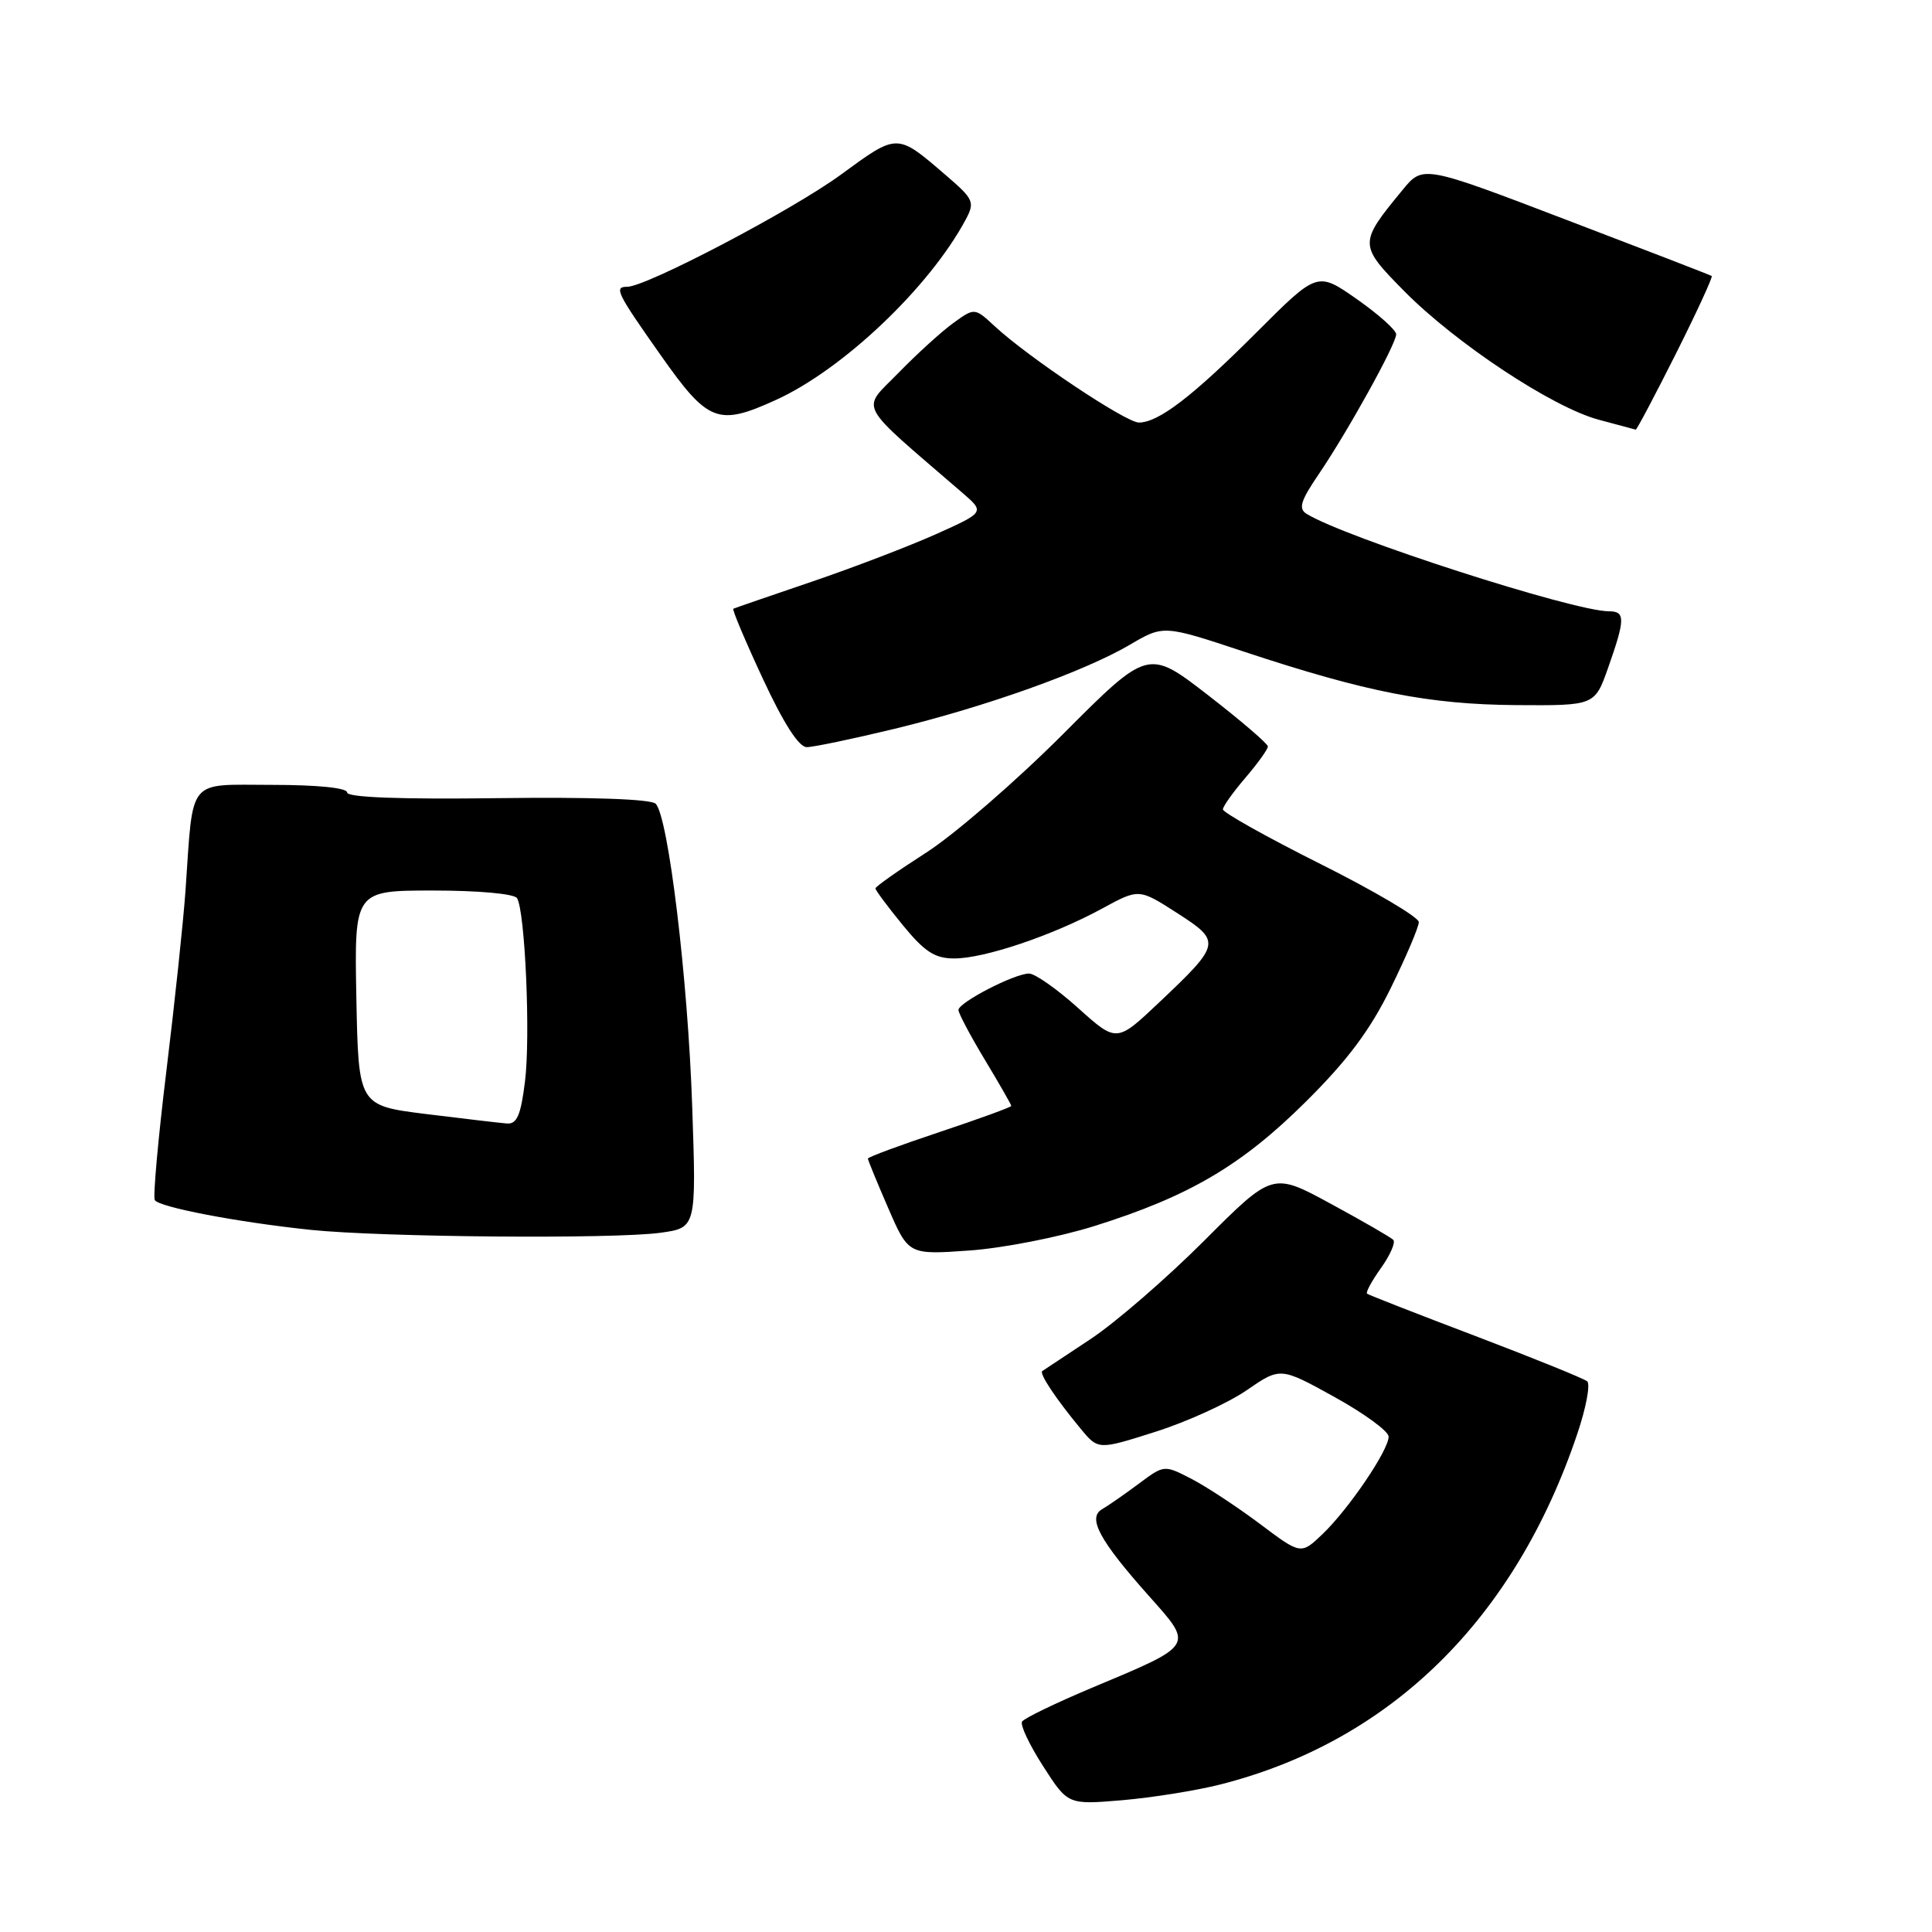 <?xml version="1.0" encoding="UTF-8" standalone="no"?>
<!DOCTYPE svg PUBLIC "-//W3C//DTD SVG 1.1//EN" "http://www.w3.org/Graphics/SVG/1.1/DTD/svg11.dtd" >
<svg xmlns="http://www.w3.org/2000/svg" xmlns:xlink="http://www.w3.org/1999/xlink" version="1.1" viewBox="0 0 256 256">
 <g >
 <path fill="currentColor"
d=" M 161.67 236.46 C 184.25 230.74 200.72 214.57 209.00 189.99 C 210.17 186.54 210.75 183.41 210.31 183.03 C 209.86 182.66 203.20 179.96 195.50 177.03 C 187.80 174.11 181.34 171.58 181.14 171.42 C 180.94 171.25 181.78 169.71 183.00 168.00 C 184.22 166.29 184.95 164.61 184.61 164.28 C 184.28 163.95 180.55 161.79 176.32 159.50 C 168.63 155.32 168.63 155.32 159.55 164.41 C 154.55 169.41 147.77 175.28 144.48 177.45 C 141.19 179.63 138.33 181.53 138.11 181.67 C 137.67 181.98 139.87 185.30 143.19 189.31 C 145.52 192.13 145.52 192.13 153.10 189.72 C 157.27 188.40 162.70 185.92 165.17 184.23 C 169.65 181.14 169.65 181.14 176.83 185.11 C 180.77 187.29 184.00 189.65 184.00 190.36 C 184.00 192.16 178.73 199.93 175.26 203.26 C 172.38 206.01 172.38 206.01 166.94 201.92 C 163.95 199.68 159.87 196.99 157.88 195.96 C 154.26 194.09 154.26 194.09 150.88 196.61 C 149.02 198.00 146.84 199.51 146.03 199.98 C 144.06 201.11 145.69 204.13 152.28 211.52 C 158.19 218.15 158.34 217.92 144.71 223.63 C 139.88 225.66 135.70 227.68 135.43 228.12 C 135.15 228.56 136.41 231.22 138.22 234.03 C 141.50 239.14 141.50 239.14 148.67 238.54 C 152.62 238.20 158.47 237.27 161.67 236.46 Z  M 145.00 162.46 C 157.54 158.53 164.51 154.44 173.01 146.00 C 178.57 140.49 181.55 136.49 184.28 130.93 C 186.33 126.76 188.00 122.83 188.00 122.18 C 188.00 121.54 182.15 118.08 175.00 114.50 C 167.85 110.92 162.02 107.65 162.04 107.24 C 162.06 106.83 163.41 104.94 165.04 103.04 C 166.67 101.13 168.00 99.28 168.00 98.91 C 168.00 98.55 164.43 95.49 160.07 92.11 C 152.13 85.97 152.13 85.97 140.82 97.31 C 134.59 103.54 126.46 110.58 122.75 112.96 C 119.04 115.34 116.00 117.48 116.00 117.72 C 116.00 117.96 117.63 120.15 119.62 122.58 C 122.54 126.14 123.87 127.00 126.46 127.00 C 130.45 127.00 139.48 123.95 146.00 120.41 C 150.91 117.73 150.91 117.73 155.94 120.96 C 161.87 124.77 161.81 125.05 153.57 132.85 C 147.96 138.15 147.96 138.15 142.87 133.58 C 140.07 131.06 137.14 129.00 136.35 129.00 C 134.43 129.00 127.00 132.84 127.00 133.83 C 127.00 134.26 128.57 137.23 130.50 140.43 C 132.43 143.63 134.00 146.38 134.00 146.54 C 134.00 146.70 129.72 148.26 124.50 150.00 C 119.28 151.74 115.00 153.32 115.00 153.52 C 115.00 153.71 116.21 156.66 117.69 160.07 C 120.38 166.27 120.38 166.27 128.44 165.70 C 132.87 165.39 140.32 163.93 145.00 162.46 Z  M 87.50 163.35 C 92.27 162.69 92.27 162.69 91.72 146.60 C 91.15 129.65 88.55 108.19 86.88 106.50 C 86.26 105.88 78.27 105.60 65.94 105.76 C 53.02 105.93 46.00 105.66 46.00 105.01 C 46.00 104.40 42.08 104.00 36.05 104.00 C 24.67 104.00 25.64 102.82 24.58 118.00 C 24.29 122.12 23.15 132.87 22.05 141.88 C 20.95 150.89 20.26 158.60 20.51 159.02 C 21.09 159.96 31.49 161.95 41.14 162.96 C 50.56 163.94 81.26 164.20 87.50 163.35 Z  M 118.54 96.57 C 130.65 93.63 143.62 89.00 149.70 85.44 C 154.17 82.81 154.17 82.81 164.84 86.35 C 181.03 91.71 189.34 93.34 200.90 93.43 C 211.31 93.50 211.31 93.50 213.08 88.50 C 215.36 82.03 215.38 81.00 213.19 81.00 C 208.50 81.00 178.16 71.22 173.12 68.08 C 172.02 67.40 172.34 66.36 174.72 62.86 C 178.58 57.18 185.00 45.59 185.00 44.30 C 185.00 43.74 182.65 41.64 179.78 39.63 C 174.56 35.98 174.56 35.98 166.53 44.01 C 158.03 52.52 153.52 55.98 150.91 55.99 C 149.20 56.00 136.25 47.35 131.82 43.24 C 129.14 40.76 129.14 40.76 126.32 42.80 C 124.77 43.92 121.49 46.90 119.03 49.43 C 114.09 54.50 113.30 53.03 127.50 65.28 C 130.50 67.87 130.50 67.87 124.00 70.79 C 120.42 72.39 113.00 75.23 107.50 77.10 C 102.00 78.97 97.35 80.57 97.17 80.66 C 96.99 80.75 98.74 84.91 101.07 89.91 C 103.82 95.84 105.85 99.00 106.90 99.00 C 107.78 99.00 113.02 97.90 118.54 96.57 Z  M 222.05 46.90 C 224.84 41.34 226.98 36.69 226.81 36.57 C 226.64 36.45 217.96 33.10 207.53 29.12 C 188.55 21.87 188.55 21.87 185.83 25.19 C 180.02 32.25 180.02 32.44 186.06 38.57 C 192.90 45.49 205.69 53.96 211.82 55.61 C 214.39 56.30 216.61 56.90 216.74 56.93 C 216.87 56.97 219.26 52.45 222.05 46.90 Z  M 102.80 53.00 C 111.70 48.96 123.19 38.04 127.98 29.06 C 129.19 26.78 129.01 26.38 125.39 23.27 C 118.80 17.60 119.00 17.60 111.41 23.15 C 104.99 27.85 85.64 38.00 83.11 38.00 C 81.32 38.00 81.70 38.77 87.57 47.10 C 93.83 55.98 95.13 56.49 102.80 53.00 Z  M 56.50 147.62 C 47.50 146.50 47.50 146.50 47.22 132.25 C 46.95 118.00 46.95 118.00 57.41 118.00 C 63.39 118.00 68.15 118.43 68.51 119.01 C 69.58 120.75 70.31 137.39 69.56 143.33 C 69.01 147.77 68.49 148.97 67.18 148.87 C 66.26 148.80 61.45 148.23 56.50 147.62 Z "/>
</g>
</svg>